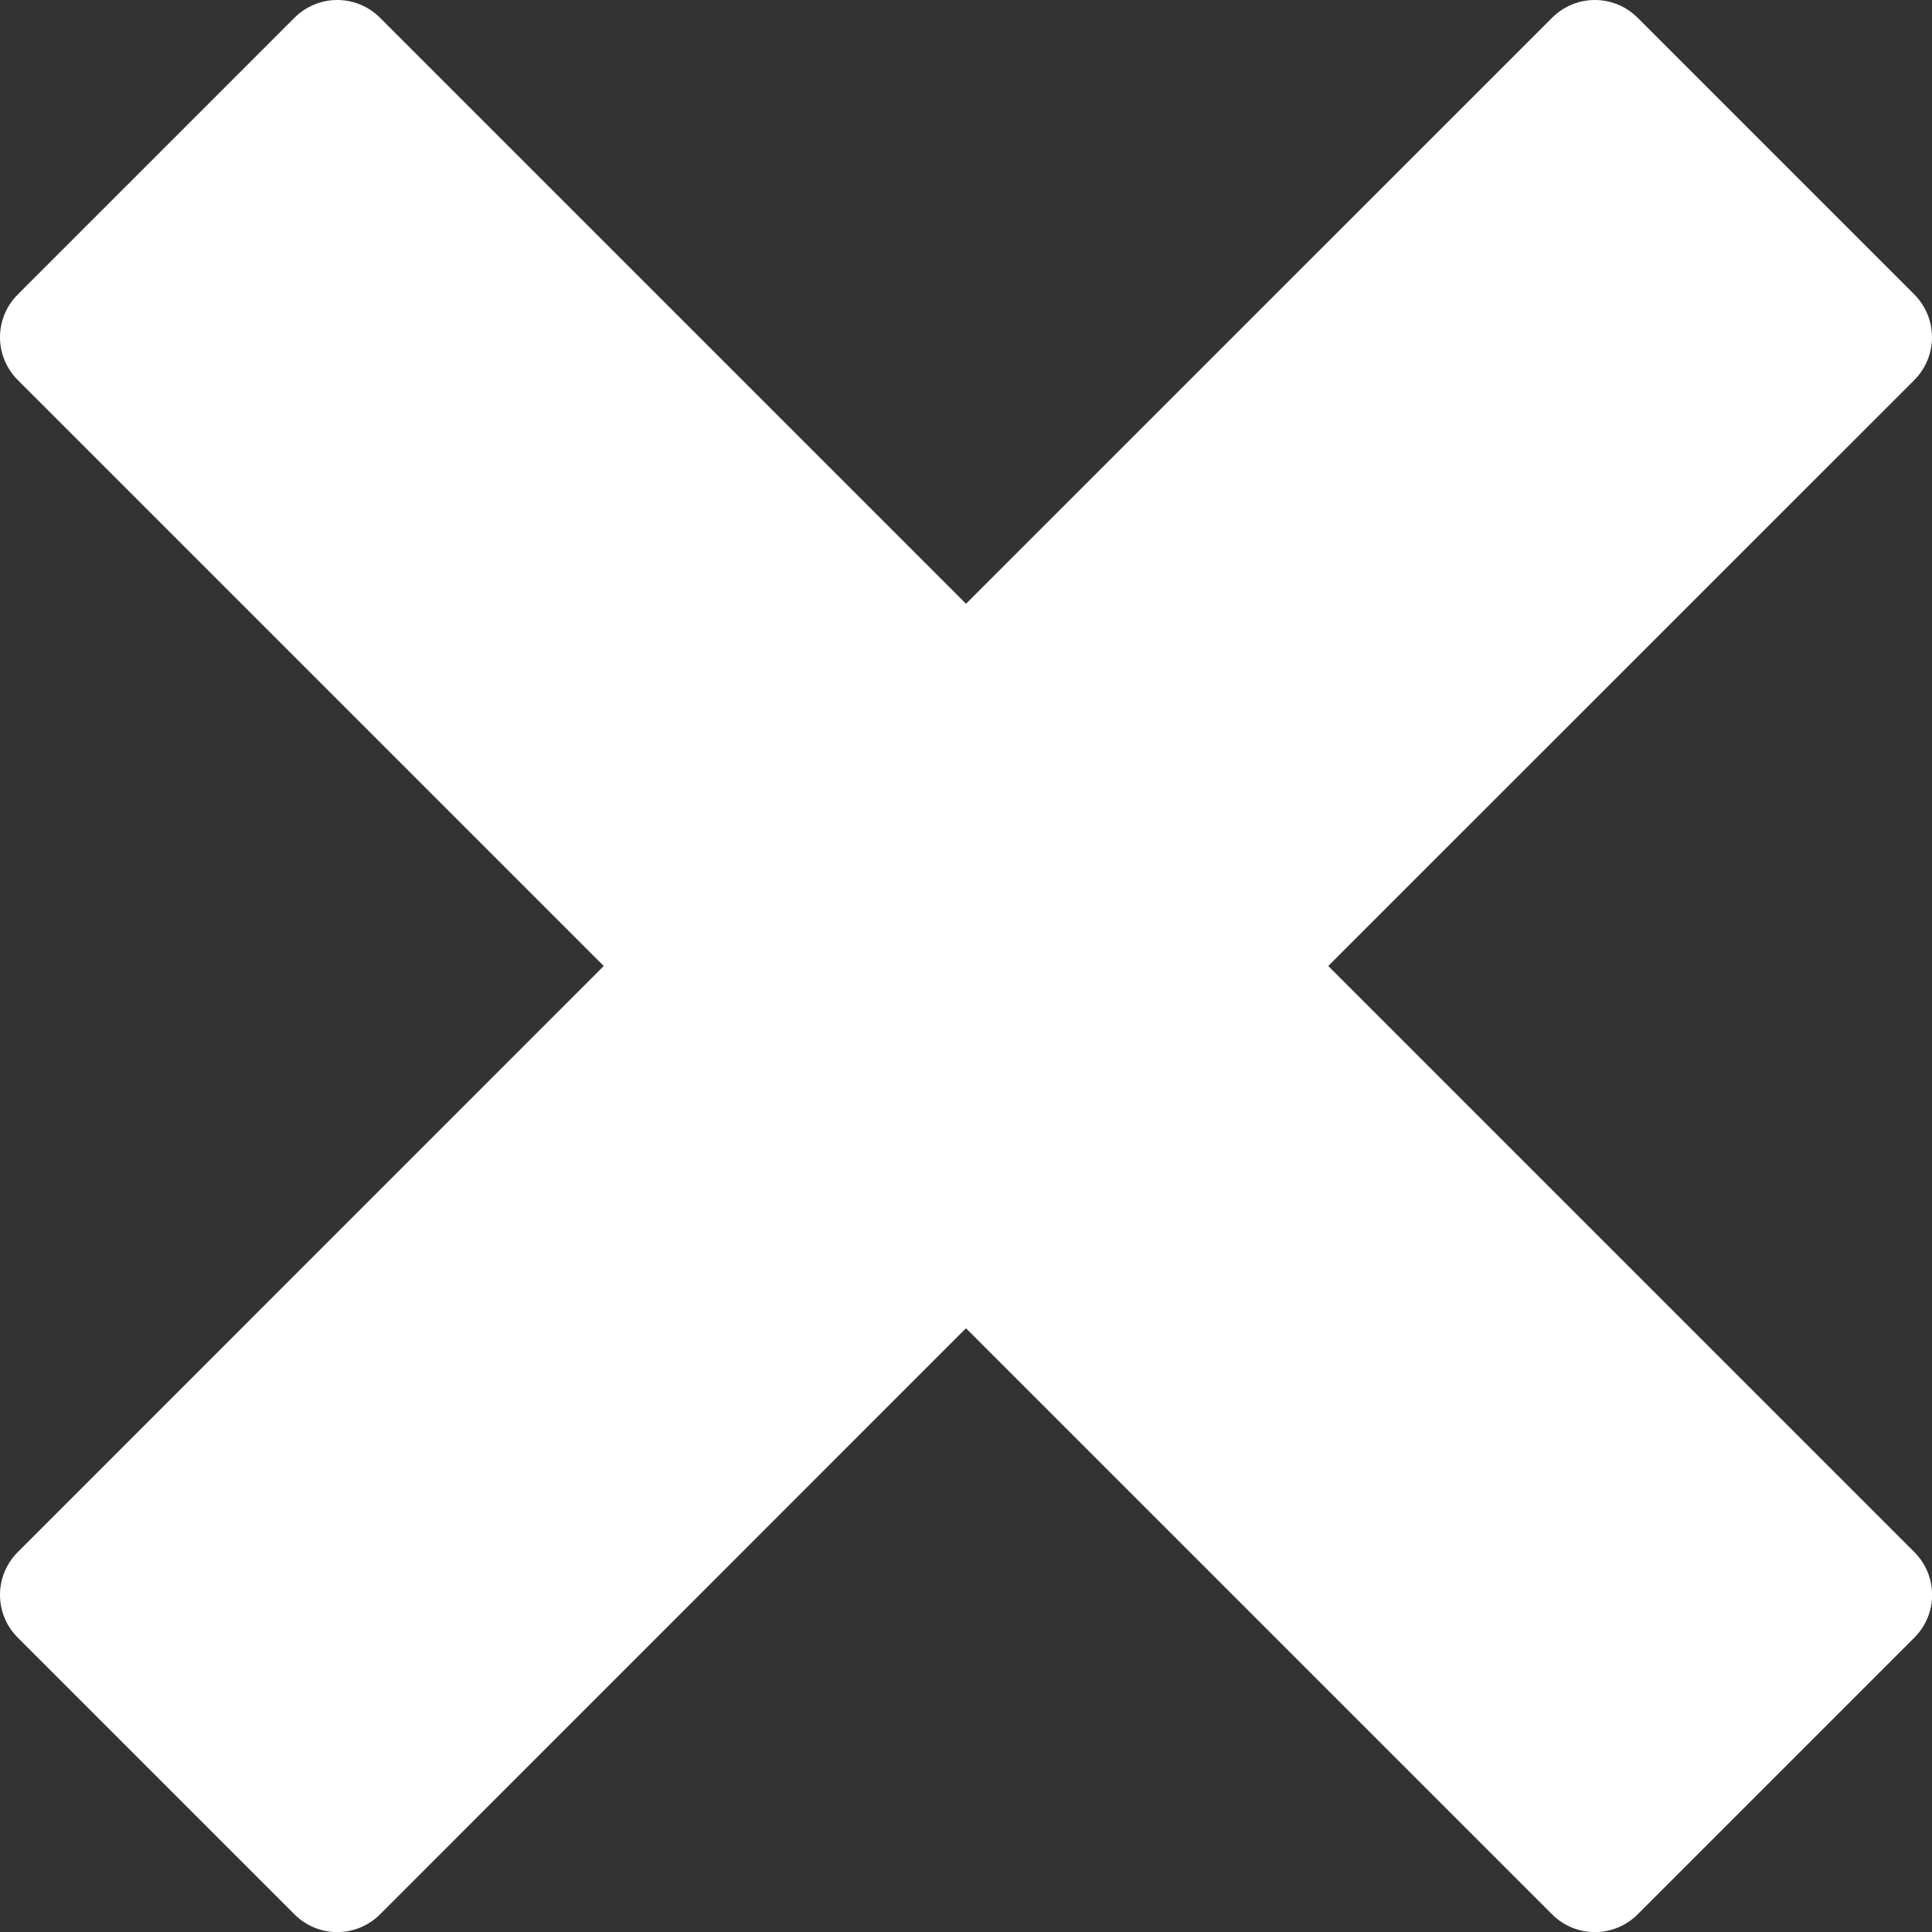 <svg width="18" height="18" viewBox="0 0 18 18" fill="none" xmlns="http://www.w3.org/2000/svg">
<rect x="0" y="0" width="18" height="18" fill="#333333" stroke="none"/>
<g clip-path="url(#clip0_2645_14876)">
<path d="M17.836 14.461L12.375 9L17.836 3.54C17.941 3.434 18 3.291 18 3.142C18 2.993 17.941 2.85 17.836 2.744L15.257 0.165C15.151 0.059 15.008 0 14.859 0C14.71 0 14.567 0.059 14.461 0.165L9 5.625L3.54 0.165C3.434 0.059 3.291 0 3.142 0C2.993 0 2.85 0.059 2.744 0.165L0.165 2.744C0.059 2.85 0 2.993 0 3.142C0 3.291 0.059 3.434 0.165 3.54L5.625 9L0.165 14.461C0.059 14.567 0 14.71 0 14.859C0 15.008 0.059 15.151 0.165 15.257L2.744 17.836C2.85 17.942 2.993 18.001 3.142 18.001C3.291 18.001 3.434 17.942 3.54 17.836L9 12.375L14.461 17.836C14.567 17.942 14.71 18.001 14.859 18.001C15.008 18.001 15.151 17.942 15.257 17.836L17.836 15.257C17.942 15.151 18.001 15.008 18.001 14.859C18.001 14.71 17.942 14.567 17.836 14.461Z" fill="white"/>
</g>
<defs>
<clipPath id="clip0_2645_14876">
<rect width="18" height="18" fill="white"/>
</clipPath>
</defs>
</svg>
